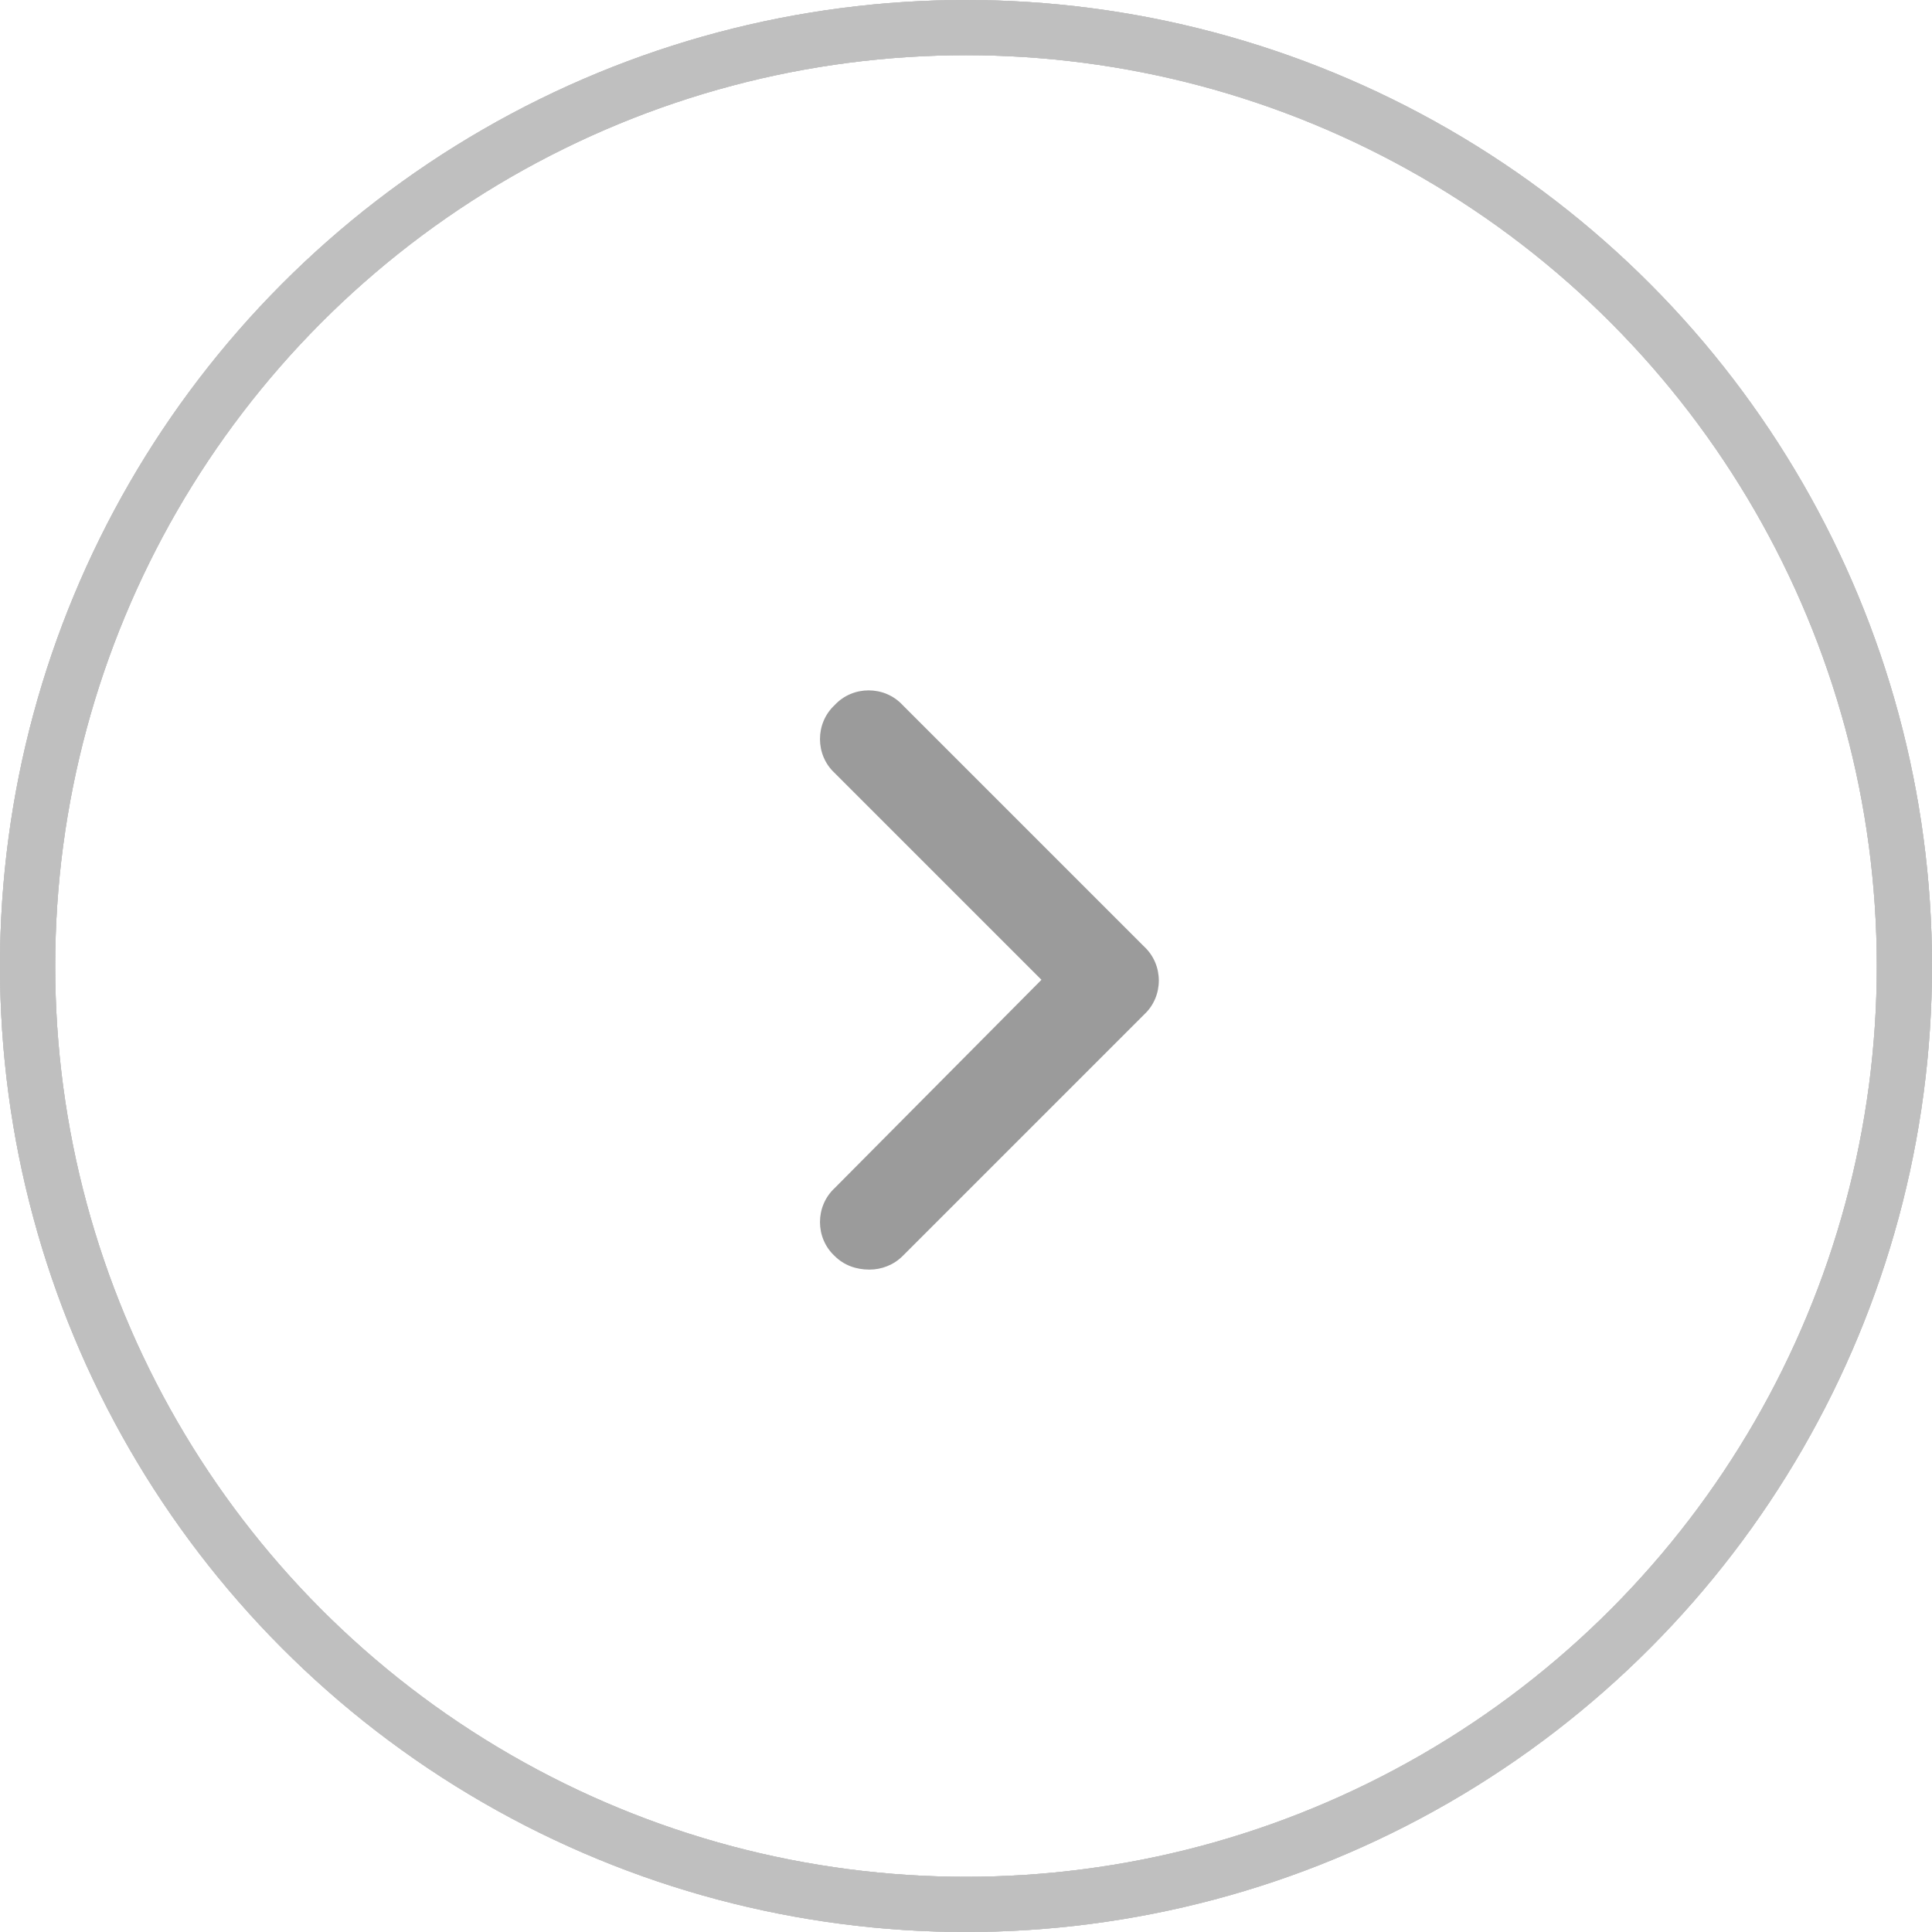 <svg width="35" height="35" viewBox="0 0 35 35" fill="none" xmlns="http://www.w3.org/2000/svg">
<circle cx="17.5" cy="17.5" r="17" stroke="#BFBFBF"/>
<circle cx="17.5" cy="17.5" r="17" stroke="#BFBFBF"/>
<circle cx="17.5" cy="17.5" r="17" stroke="#BFBFBF"/>
<path d="M15.75 23C15.504 23 15.285 22.918 15.121 22.754C14.766 22.426 14.766 21.852 15.121 21.523L18.867 17.75L15.121 14.004C14.766 13.676 14.766 13.102 15.121 12.773C15.449 12.418 16.023 12.418 16.352 12.773L20.727 17.148C21.082 17.477 21.082 18.051 20.727 18.379L16.352 22.754C16.188 22.918 15.969 23 15.75 23Z" fill="#9B9B9B"/>
</svg>
